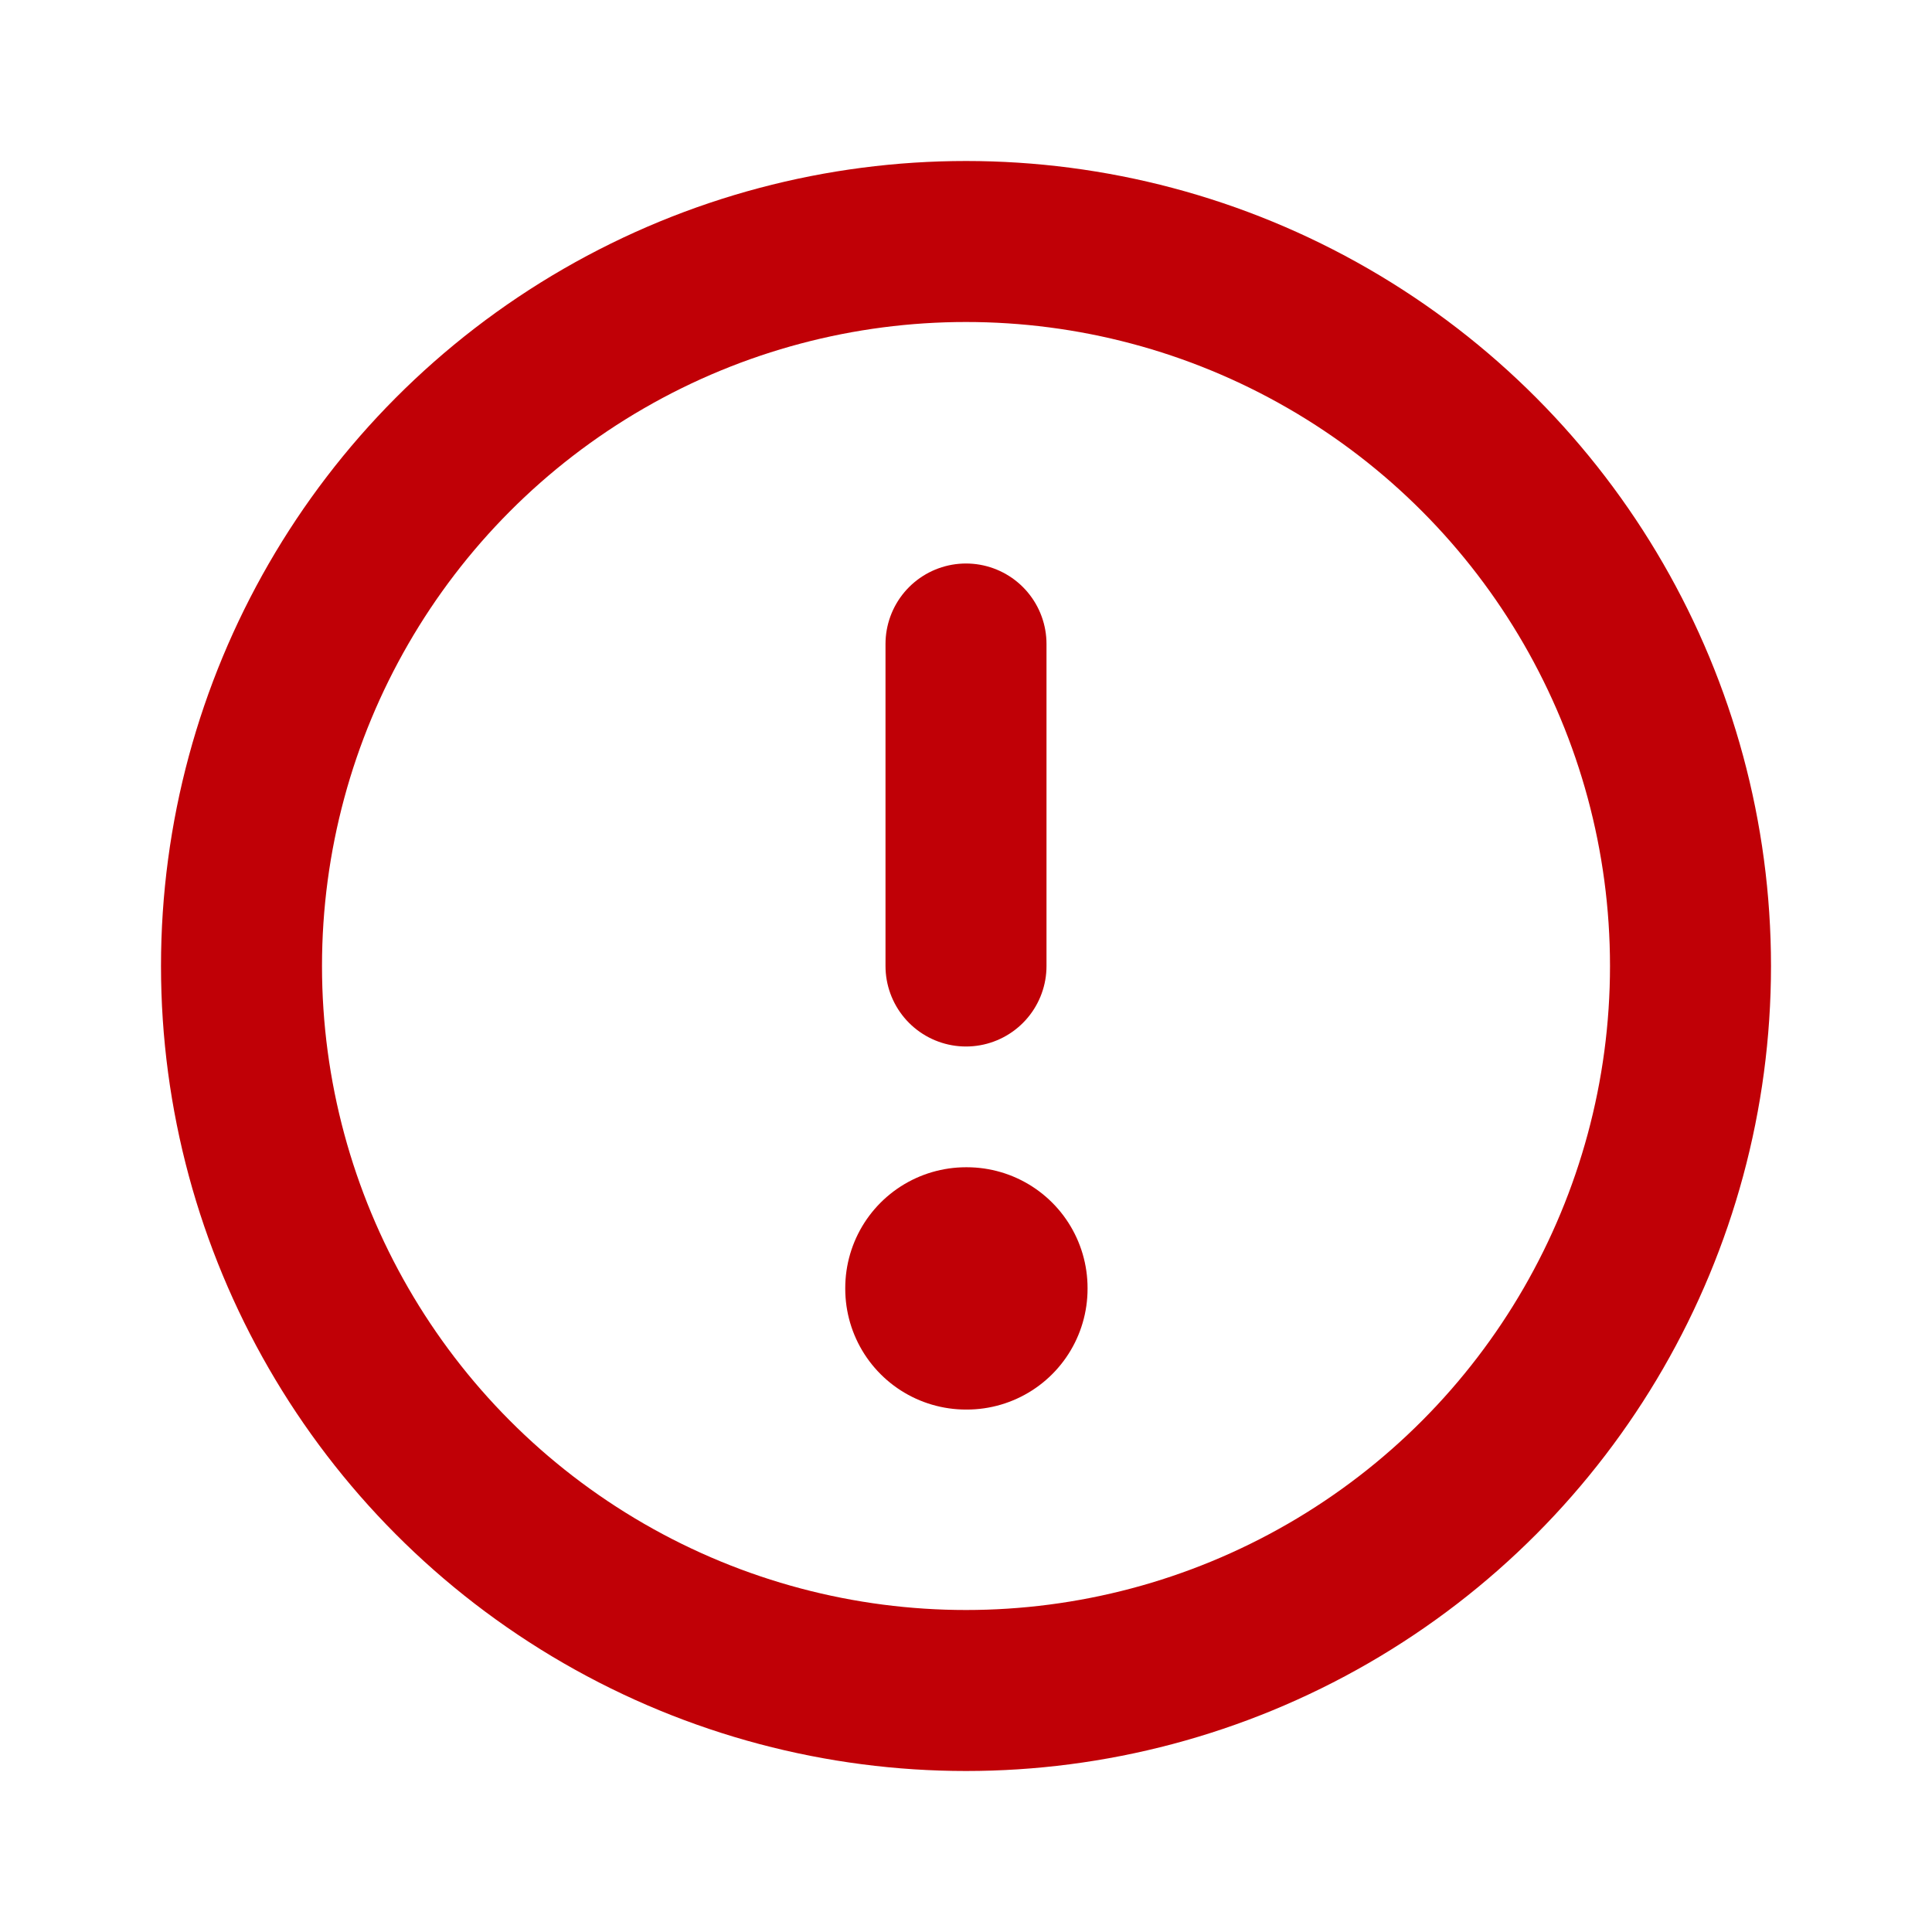 <svg width="24" height="24" viewBox="0 0 24 24" fill="none" xmlns="http://www.w3.org/2000/svg">
<circle cx="12" cy="12" r="9" stroke="#C00006" stroke-width="2" stroke-linecap="round" stroke-linejoin="round"/>
<rect x="12" y="16" width="0.01" height="0.01" stroke="#C00006" stroke-width="3" stroke-linejoin="round"/>
<path d="M12 12L12 8" stroke="#C00006" stroke-width="2" stroke-linecap="round" stroke-linejoin="round"/>
</svg>
